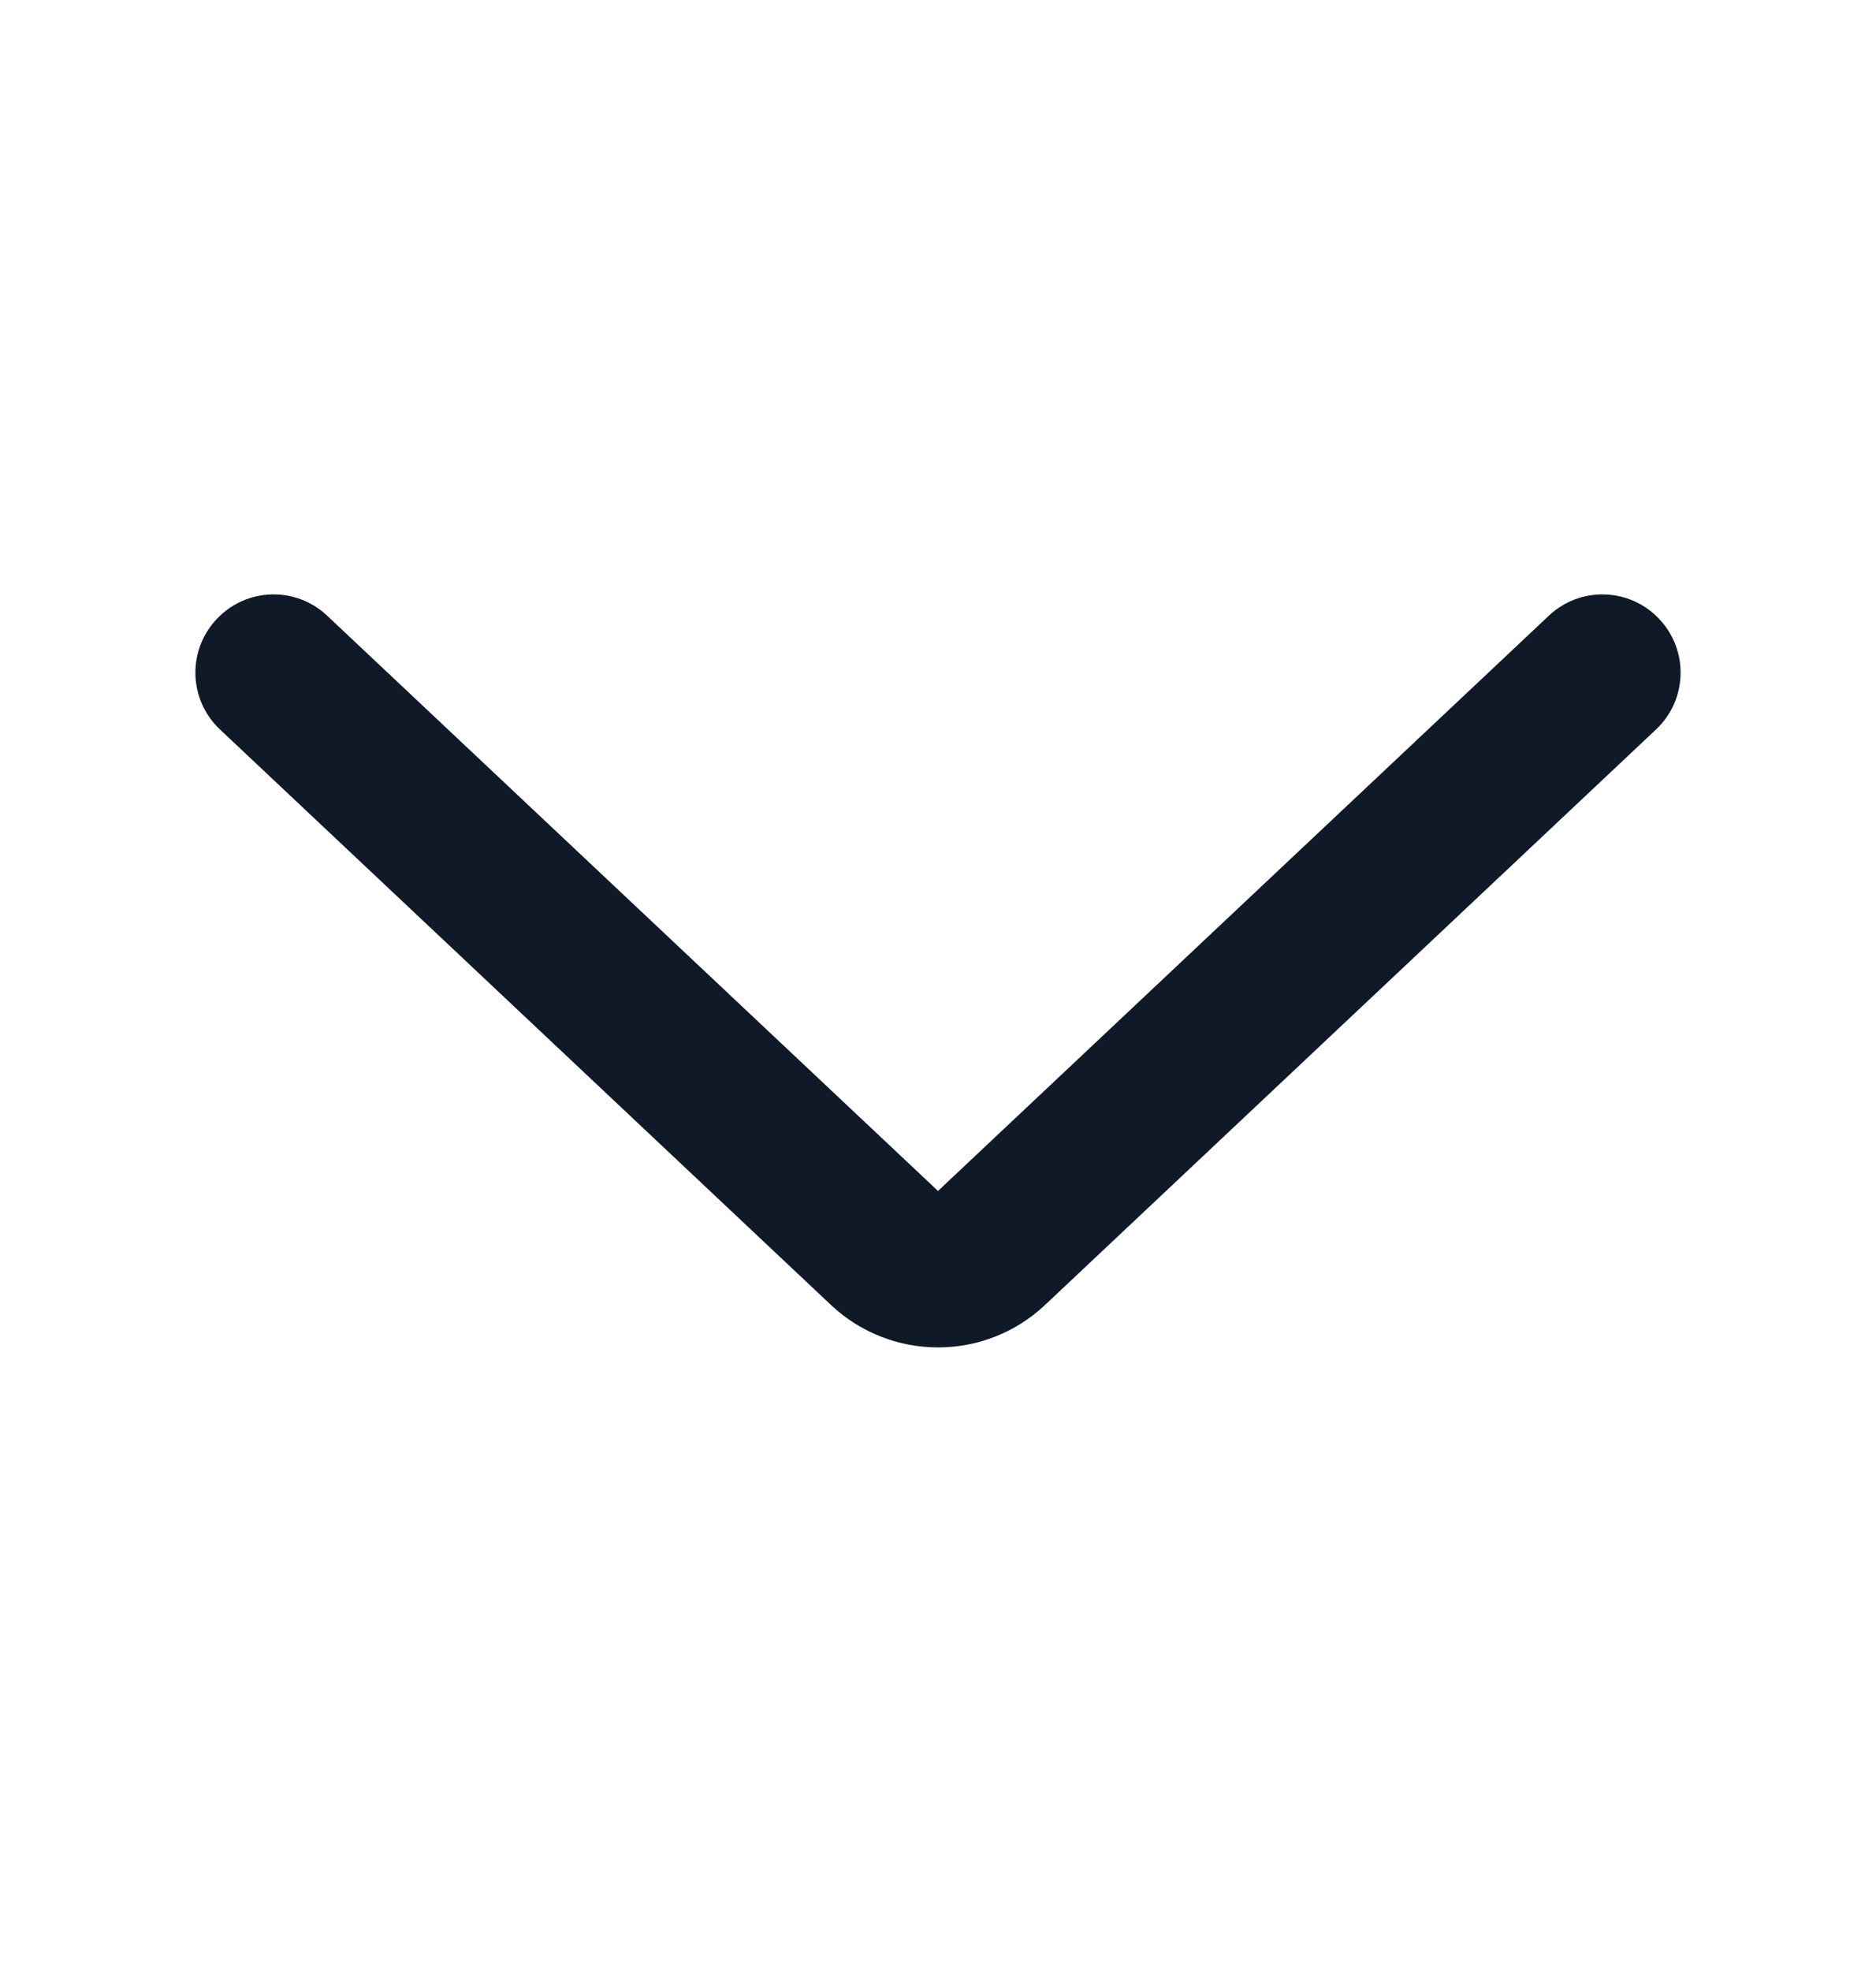 <svg width="20" height="21" viewBox="0 0 20 21" fill="none" xmlns="http://www.w3.org/2000/svg">
<path d="M2.346 7.773L8.858 13.903C9.5 14.507 10.501 14.507 11.142 13.903L17.654 7.773C17.99 7.458 18.006 6.931 17.69 6.596C17.375 6.26 16.847 6.244 16.512 6.56L10 12.689L3.488 6.56C3.153 6.244 2.625 6.26 2.31 6.596C1.994 6.931 2.01 7.458 2.346 7.773Z" fill="#101928"/>
</svg>
